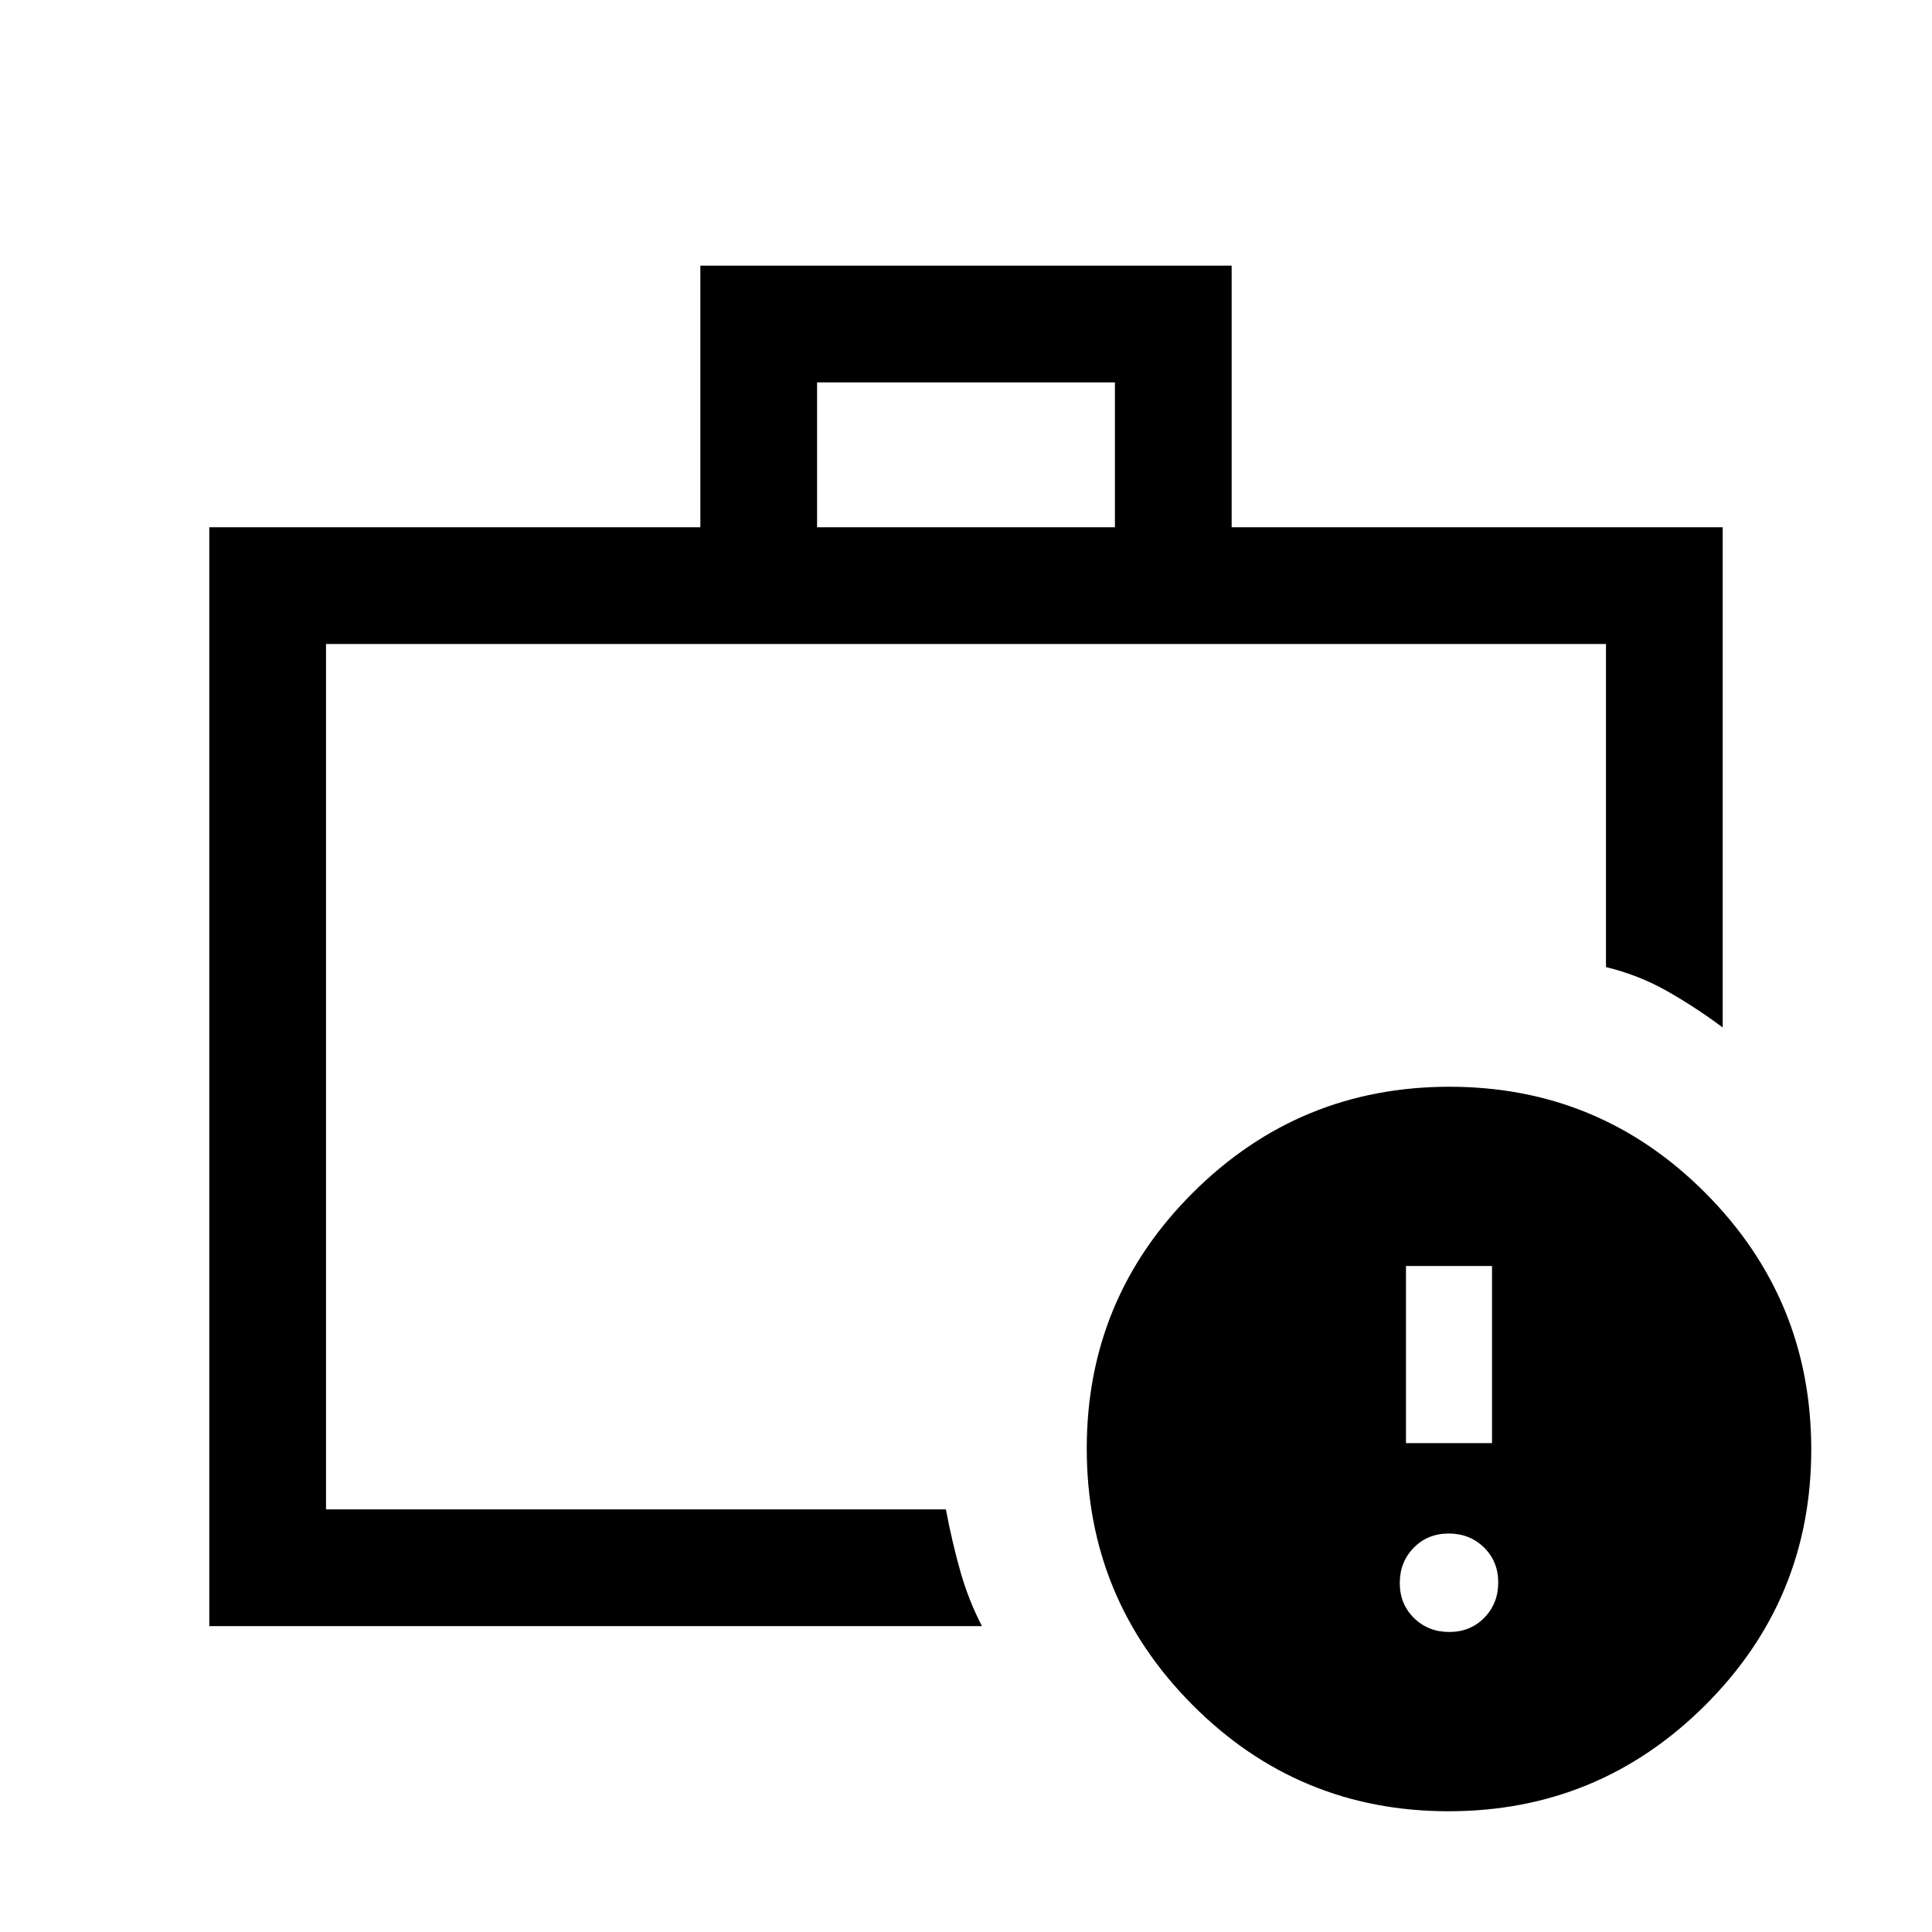 <svg xmlns="http://www.w3.org/2000/svg" height="20" viewBox="0 -960 960 960" width="20"><path d="M162-234.62V-210v-430 405.38ZM104-152v-546h244v-130h264v130h244v248.54q-13.54-10.08-27.65-18.08-14.12-8-30.35-11.92V-640H162v430h308q3.23 16.93 7.27 31.08 4.04 14.15 10.65 26.92H104Zm302-546h148v-72H406v72ZM719.77-60q-74.62 0-127.19-52.8Q540-165.61 540-240.23t52.8-127.19Q645.61-420 720.23-420t127.19 52.8Q900-314.39 900-239.77t-52.8 127.19Q794.39-60 719.77-60Zm.37-89.08q10.46 0 17.39-7.07t6.93-17.53q0-10.46-7.07-17.39-7.08-6.93-17.53-6.93-10.46 0-17.39 7.07-6.93 7.08-6.93 17.53 0 10.46 7.07 17.39 7.08 6.93 17.53 6.93Zm-21.52-93.84h42.76v-88h-42.76v88Z"/></svg>